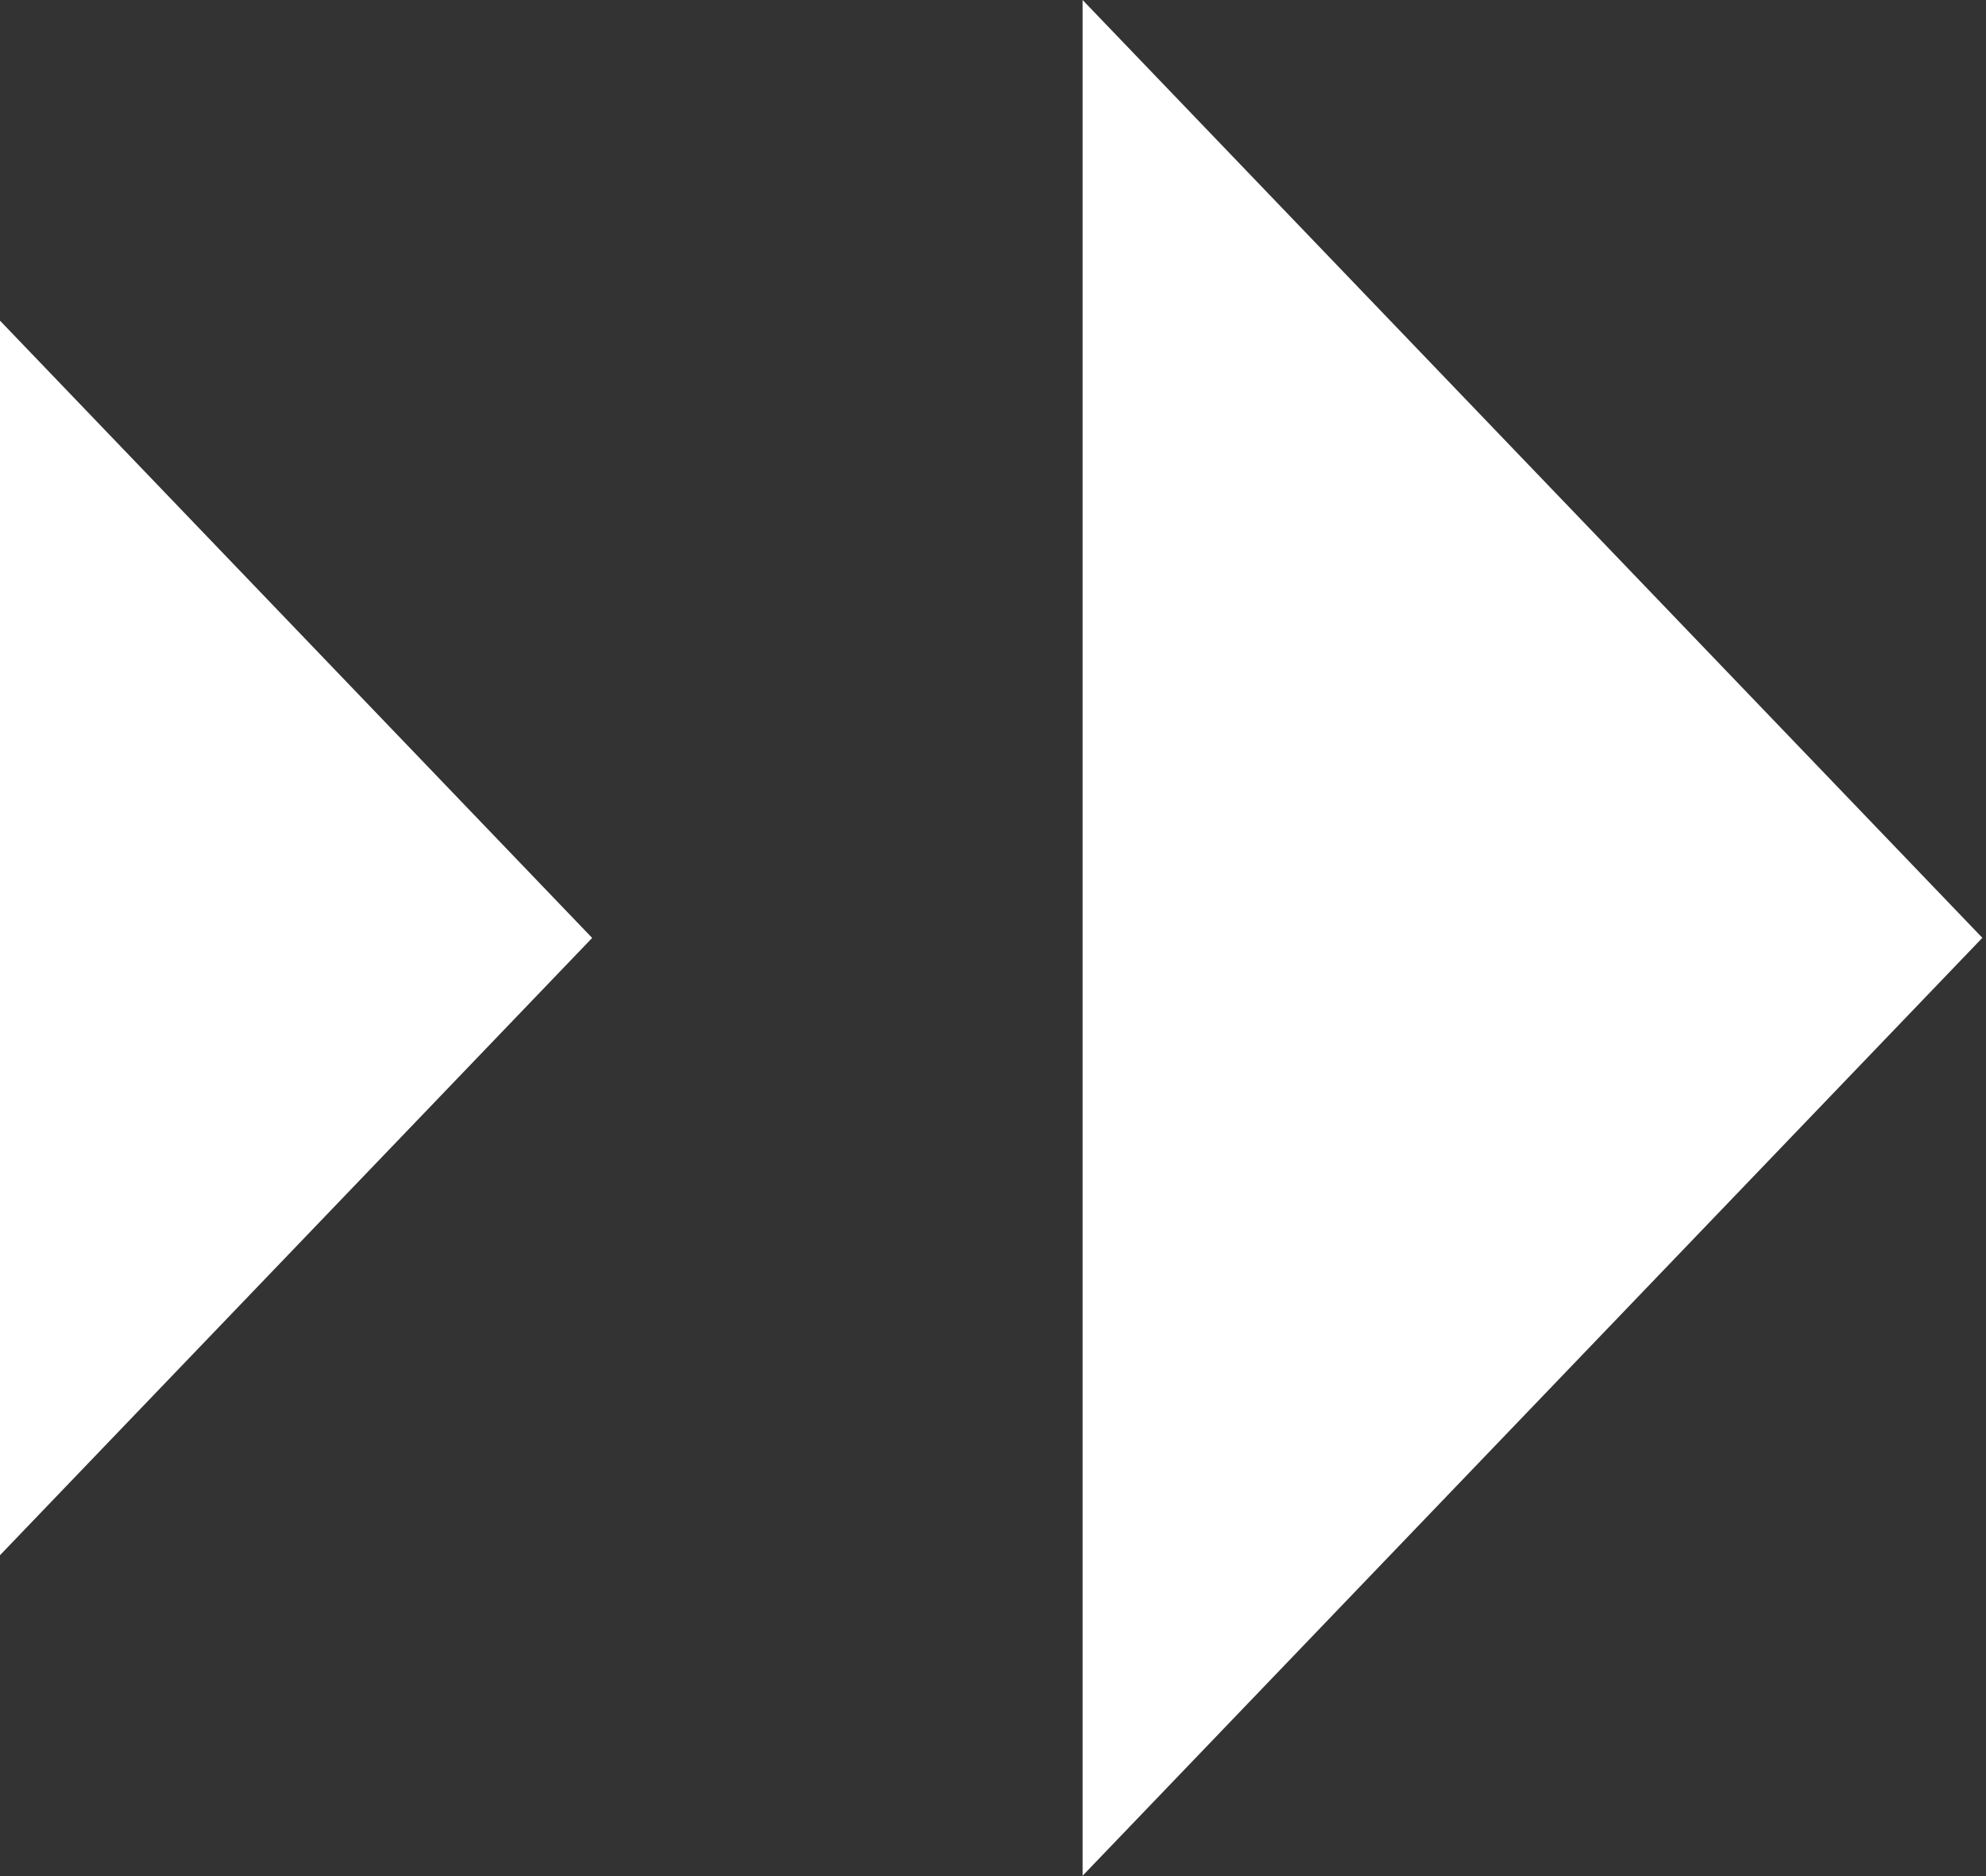 <svg xmlns="http://www.w3.org/2000/svg" xmlns:xlink="http://www.w3.org/1999/xlink" preserveAspectRatio="xMidYMid" width="18" height="17" viewBox="0 0 18 17">
  <rect x="0" y="0" width="18" height="17" fill="#333333" stroke="none"/>
  <defs>
    <style>

      .cls-2 {
        fill: #ffffff;
      }
    </style>
  </defs>
  <path d="M9.812,16.997 C9.812,16.997 9.812,-0.000 9.812,-0.000 C9.812,-0.000 17.967,8.498 17.967,8.498 C17.967,8.498 9.812,16.997 9.812,16.997 ZM-0.015,2.890 C-0.015,2.890 5.367,8.499 5.367,8.499 C5.367,8.499 -0.015,14.108 -0.015,14.108 C-0.015,14.108 -0.015,2.890 -0.015,2.890 Z" id="path-1" class="cls-2" fill-rule="evenodd"/>
</svg>
